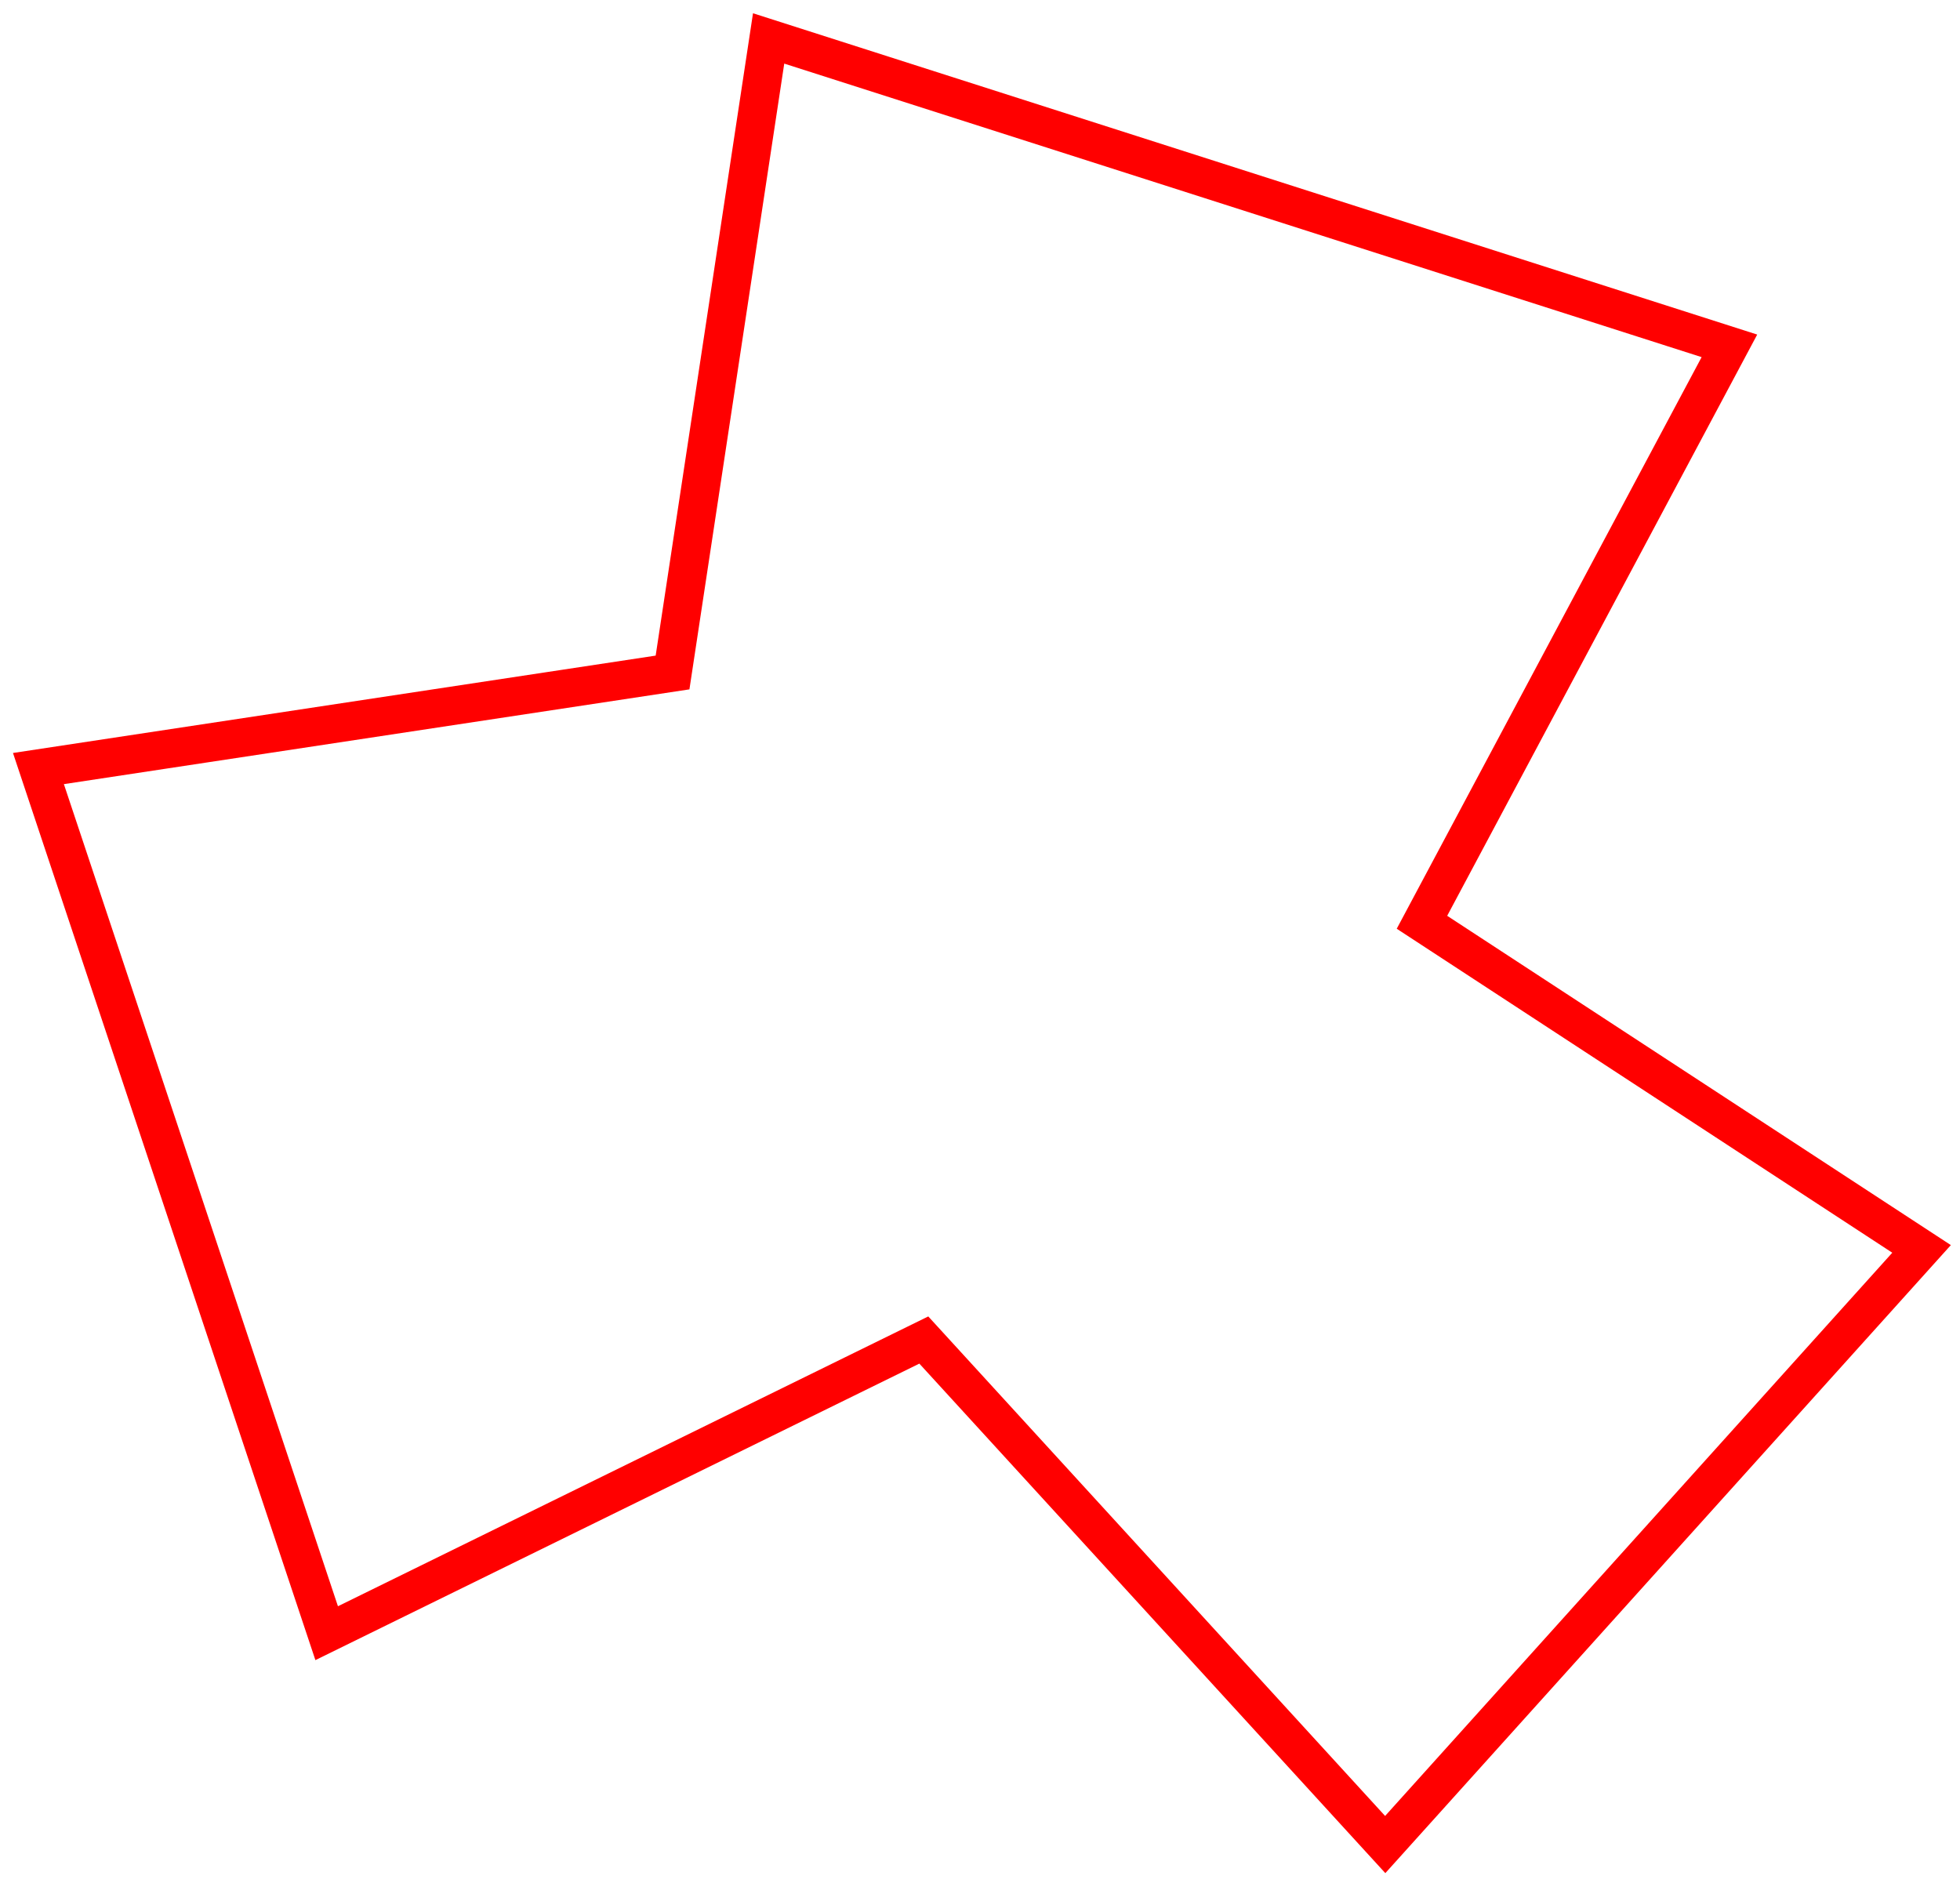 <svg width="51" height="49" viewBox="0 0 51 49" fill="none" xmlns="http://www.w3.org/2000/svg">
<path d="M45 9L20 1L17.5 17.5L1 20L8.5 42.5L24.038 34.871L36.044 48L50 32.5L37 24L45 9Z" stroke="#FF0000"/>
</svg>
